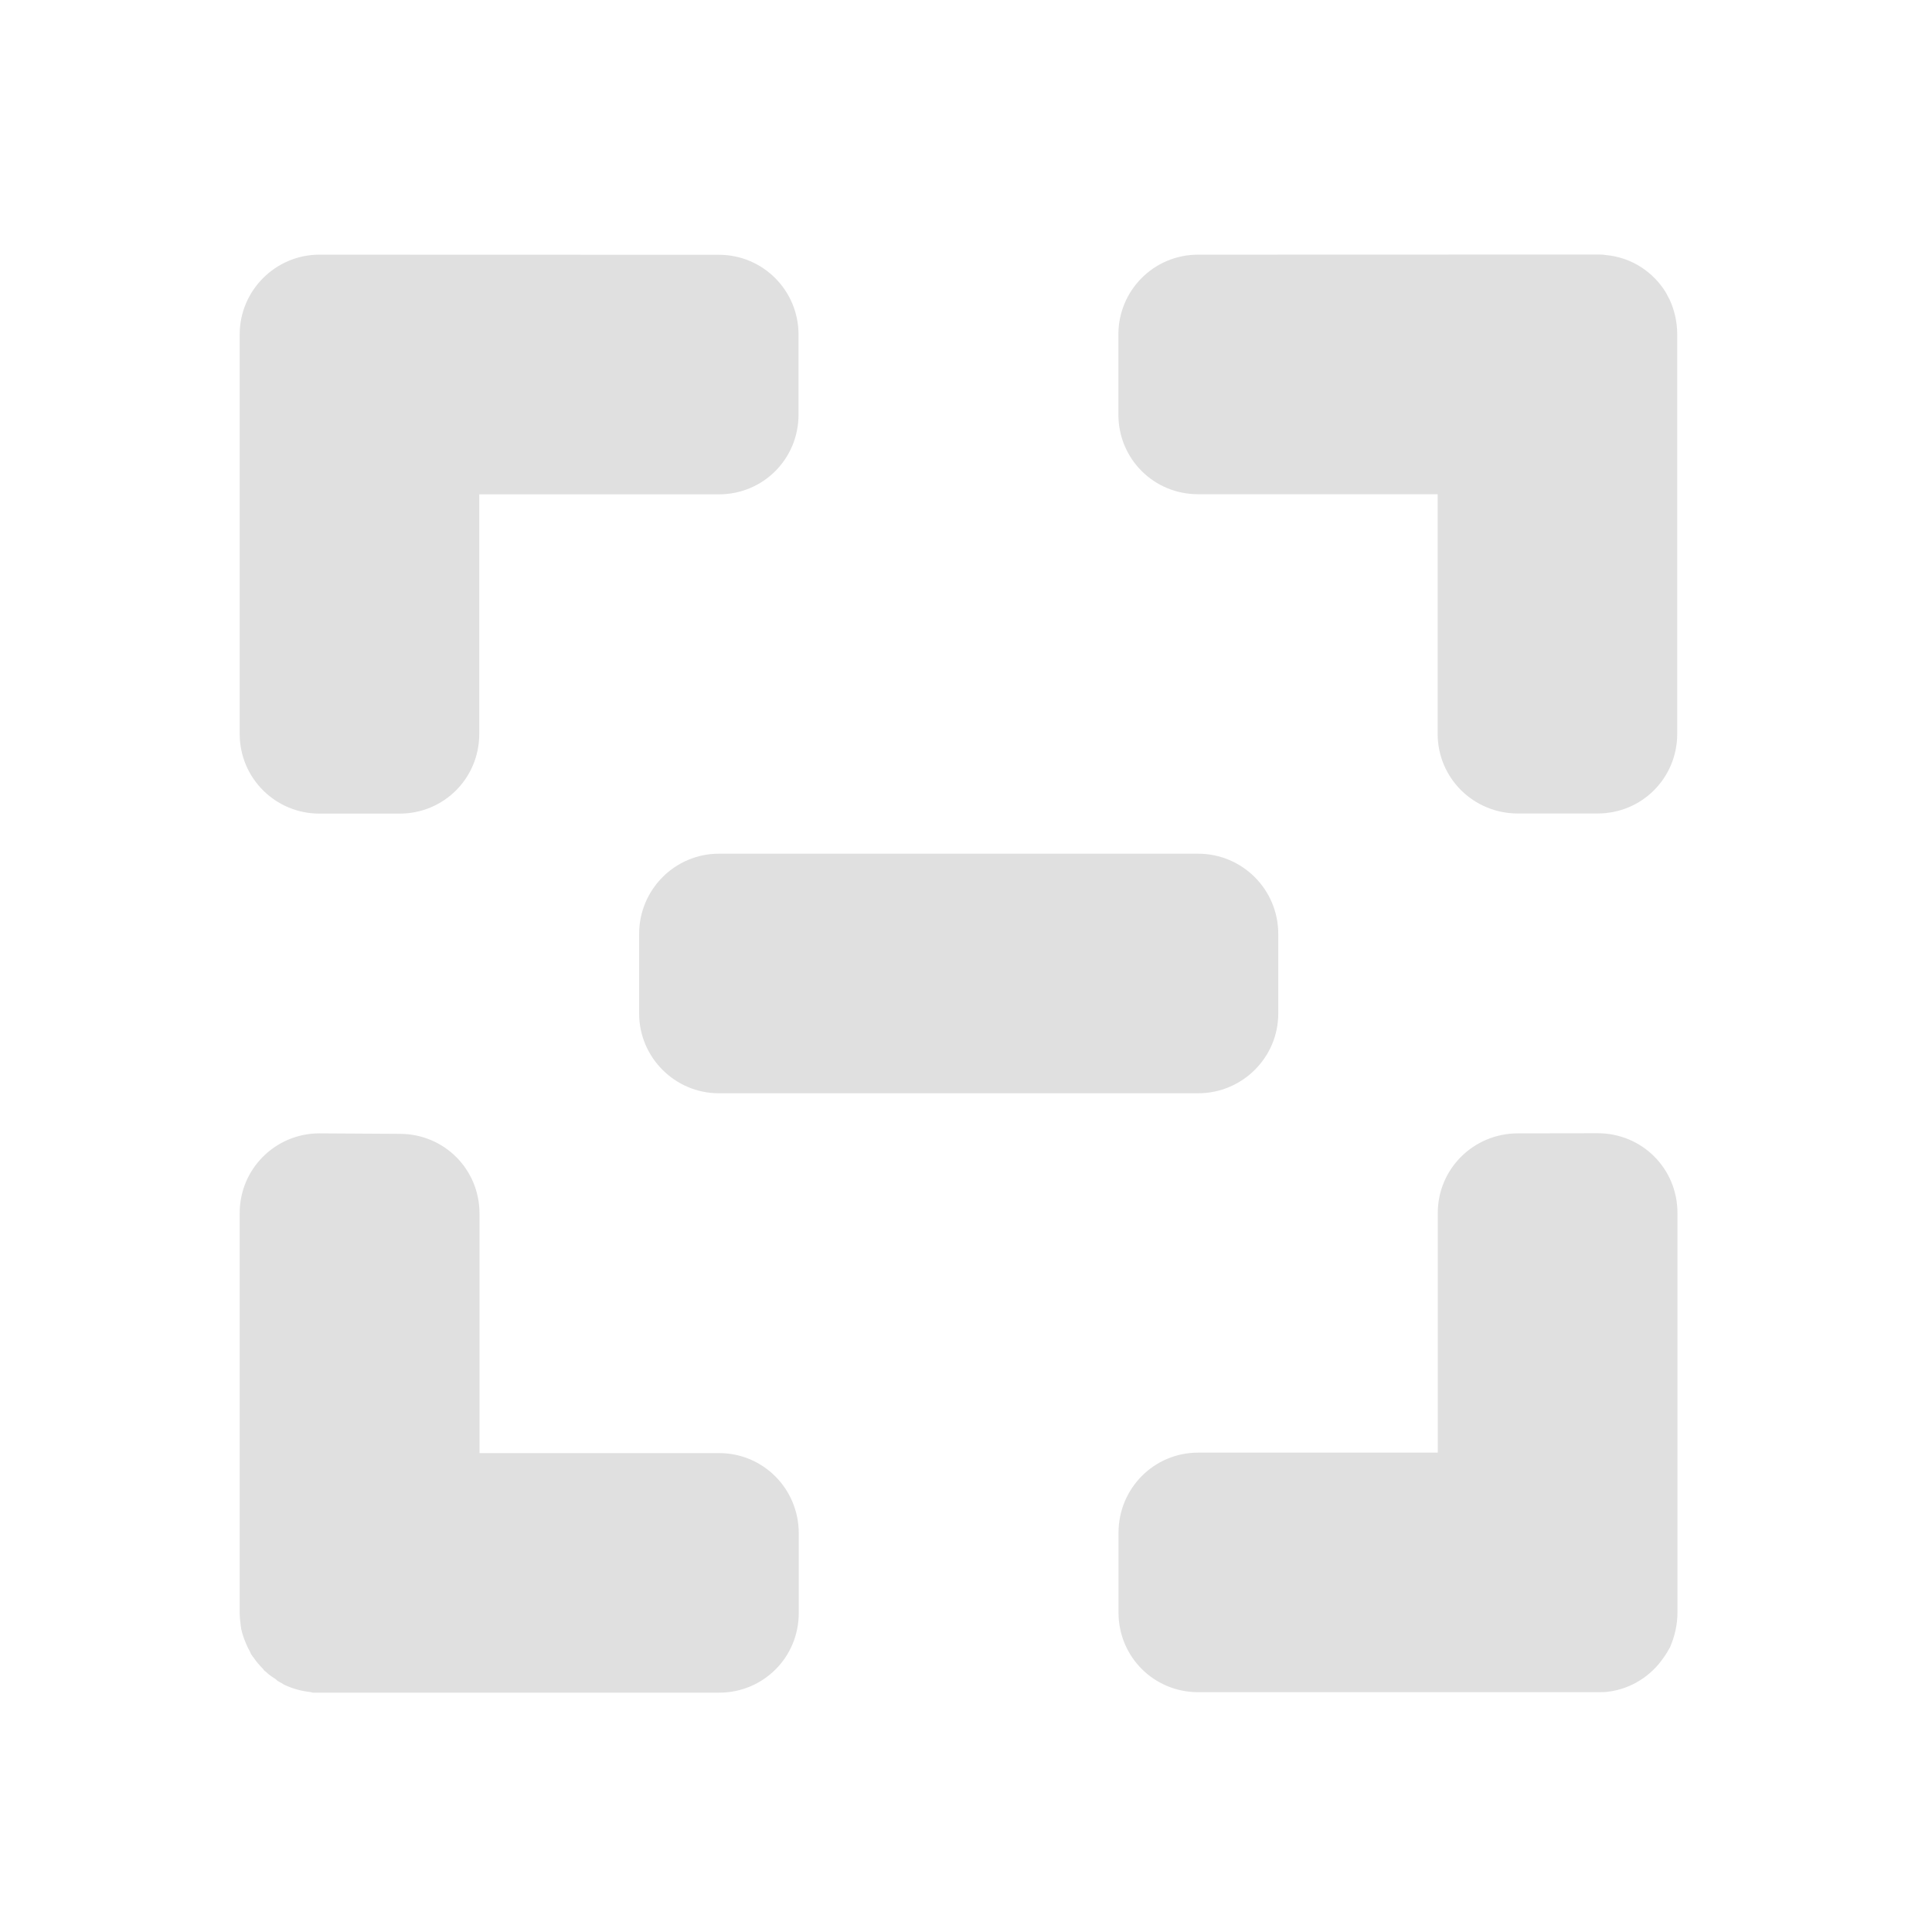 <svg height="16" viewBox="0 0 16 16" width="16" xmlns="http://www.w3.org/2000/svg"><g fill="#e0e0e0"><path d="m2.645 2.109c-.363 0-.66.297-.66.66v3.309c0 .367.297.66.66.66h.664c.367 0 .66-.293.66-.66v-1.984h1.984c.367 0 .66-.293.66-.66v-.664c0-.363-.293-.66-.66-.66zm7.277 0c-.367 0-.66.297-.66.66v.664c0 .367.293.66.66.66h1.984v1.984c0 .367.297.66.664.66h.66c.367 0 .66-.293.66-.66v-3.309c0-.102-.023-.199-.062-.285-.012-.02-.02-.039-.031-.059-.105-.172-.285-.293-.5-.312-.02-.004-.043-.004-.066-.004zm-7.277 7.277c-.363 0-.66.293-.66.66v3.309c0 .035.004.066.008.102 0 .012.004.02.004.031.012.055.031.105.055.156.008.016.02.035.027.055.008.008.012.02.02.027.023.035.051.066.082.098.004.008.012.016.02.02.023.023.051.043.078.059.008.008.016.012.023.02.012.004.02.012.031.016.008.004.016.012.027.016.066.031.141.051.219.059.004.004.012.004.016.004h.051 3.309c.367 0 .66-.293.66-.66v-.66c0-.367-.293-.664-.66-.664h-1.984v-1.984c0-.367-.293-.66-.66-.66zm9.926 0c-.367 0-.664.293-.664.66v1.984h-1.984c-.367 0-.66.297-.66.664v.66c0 .367.293.66.66.66h3.309c.027 0 .059 0 .086-.004.191-.023.359-.133.461-.285.02-.027.035-.055.051-.082.039-.09.062-.188.062-.289v-3.309c0-.367-.293-.66-.66-.66zm0 0"/><path d="m10.586 7.734v.66c0 .363-.297.66-.664.66h-3.969c-.363 0-.66-.297-.66-.66v-.66c0-.367.297-.664.66-.664h3.969c.367 0 .664.297.664.664zm0 0"/></g></svg>
